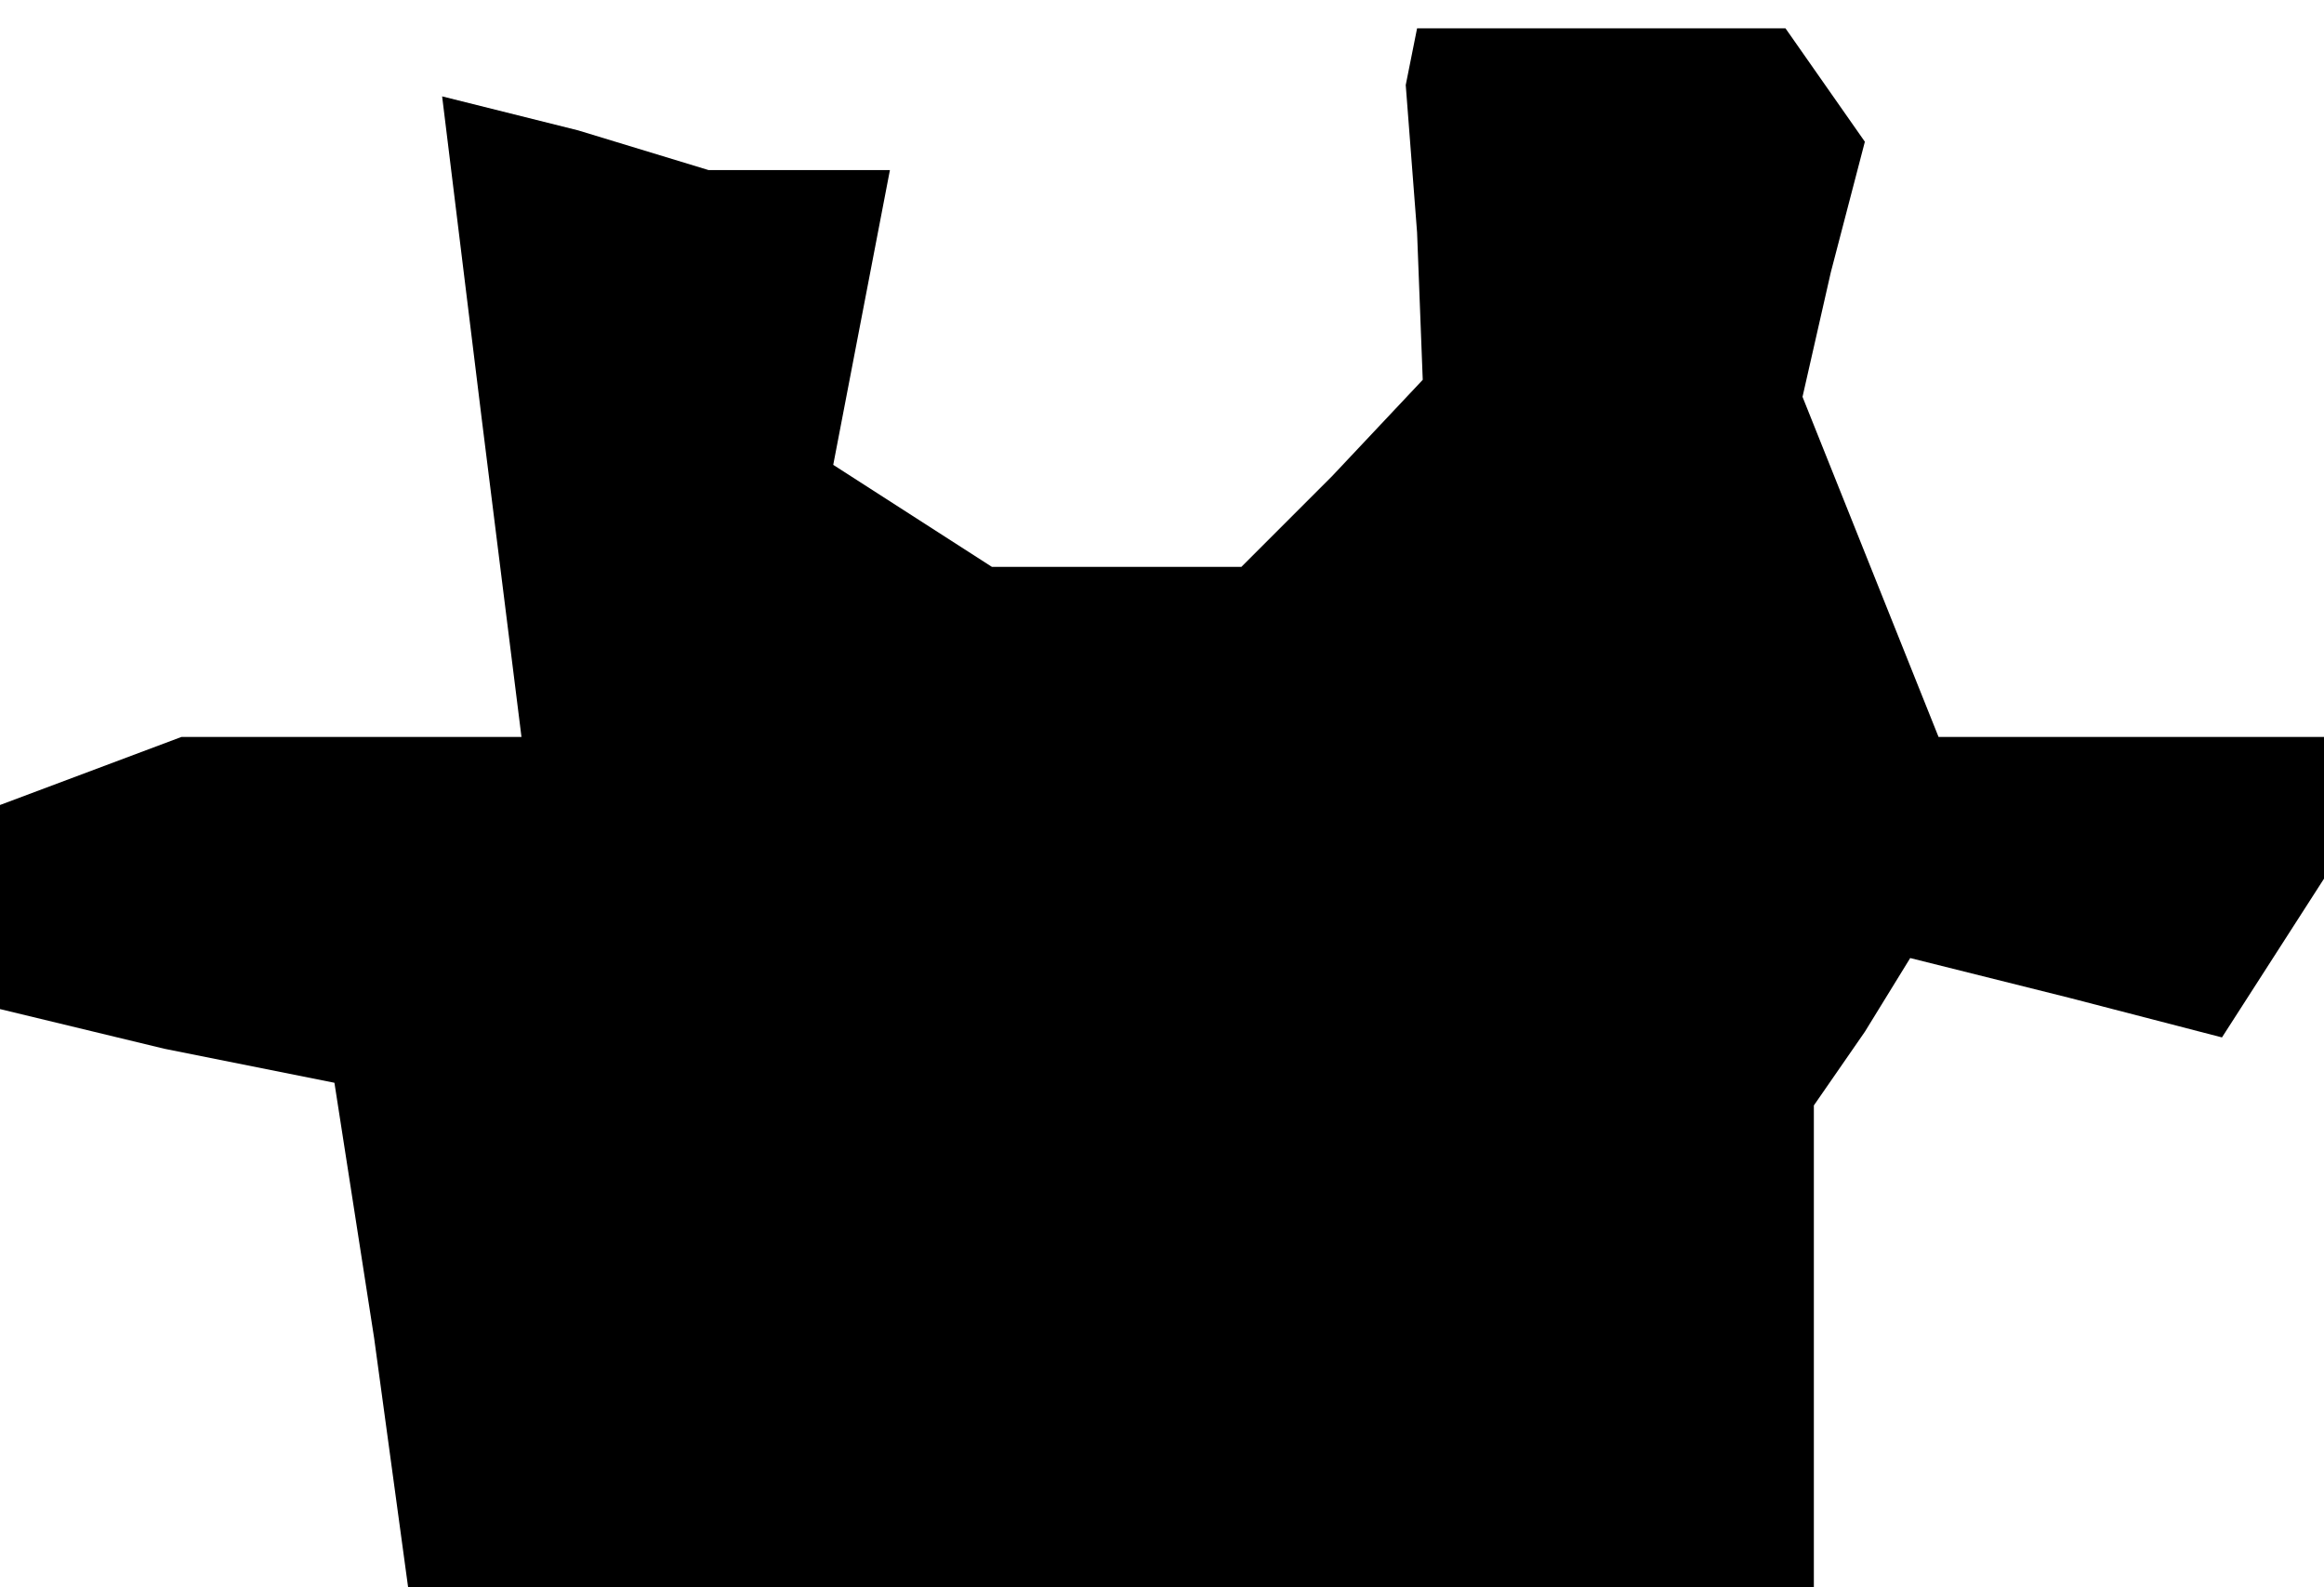 <?xml version="1.0" standalone="no"?>
<!DOCTYPE svg PUBLIC "-//W3C//DTD SVG 20010904//EN"
 "http://www.w3.org/TR/2001/REC-SVG-20010904/DTD/svg10.dtd">
<svg version="1.0" xmlns="http://www.w3.org/2000/svg"
 width="41pt" height="28pt" viewBox="0 0 41 28"
 preserveAspectRatio="xMidYMid meet">
<g transform="translate(0,28) scale(0.1,-0.1)"
fill="#000000" stroke="none">
<path d="M249 270 l-1 -5 2 -26 1 -26 -16 -17 -16 -16 -22 0 -22 0 -14 9 -14
9 5 26 5 26 -16 0 -16 0 -23 7 -24 6 7 -57 7 -56 -30 0 -30 0 -16 -6 -16 -6 0
-18 0 -18 29 -7 30 -6 7 -45 6 -44 124 0 124 0 0 43 0 42 9 13 8 13 28 -7 27
-7 9 14 9 14 0 13 0 12 -34 0 -34 0 -12 30 -12 30 5 22 6 23 -7 10 -7 10 -32
0 -33 0 -1 -5z"/>
</g>
</svg>
